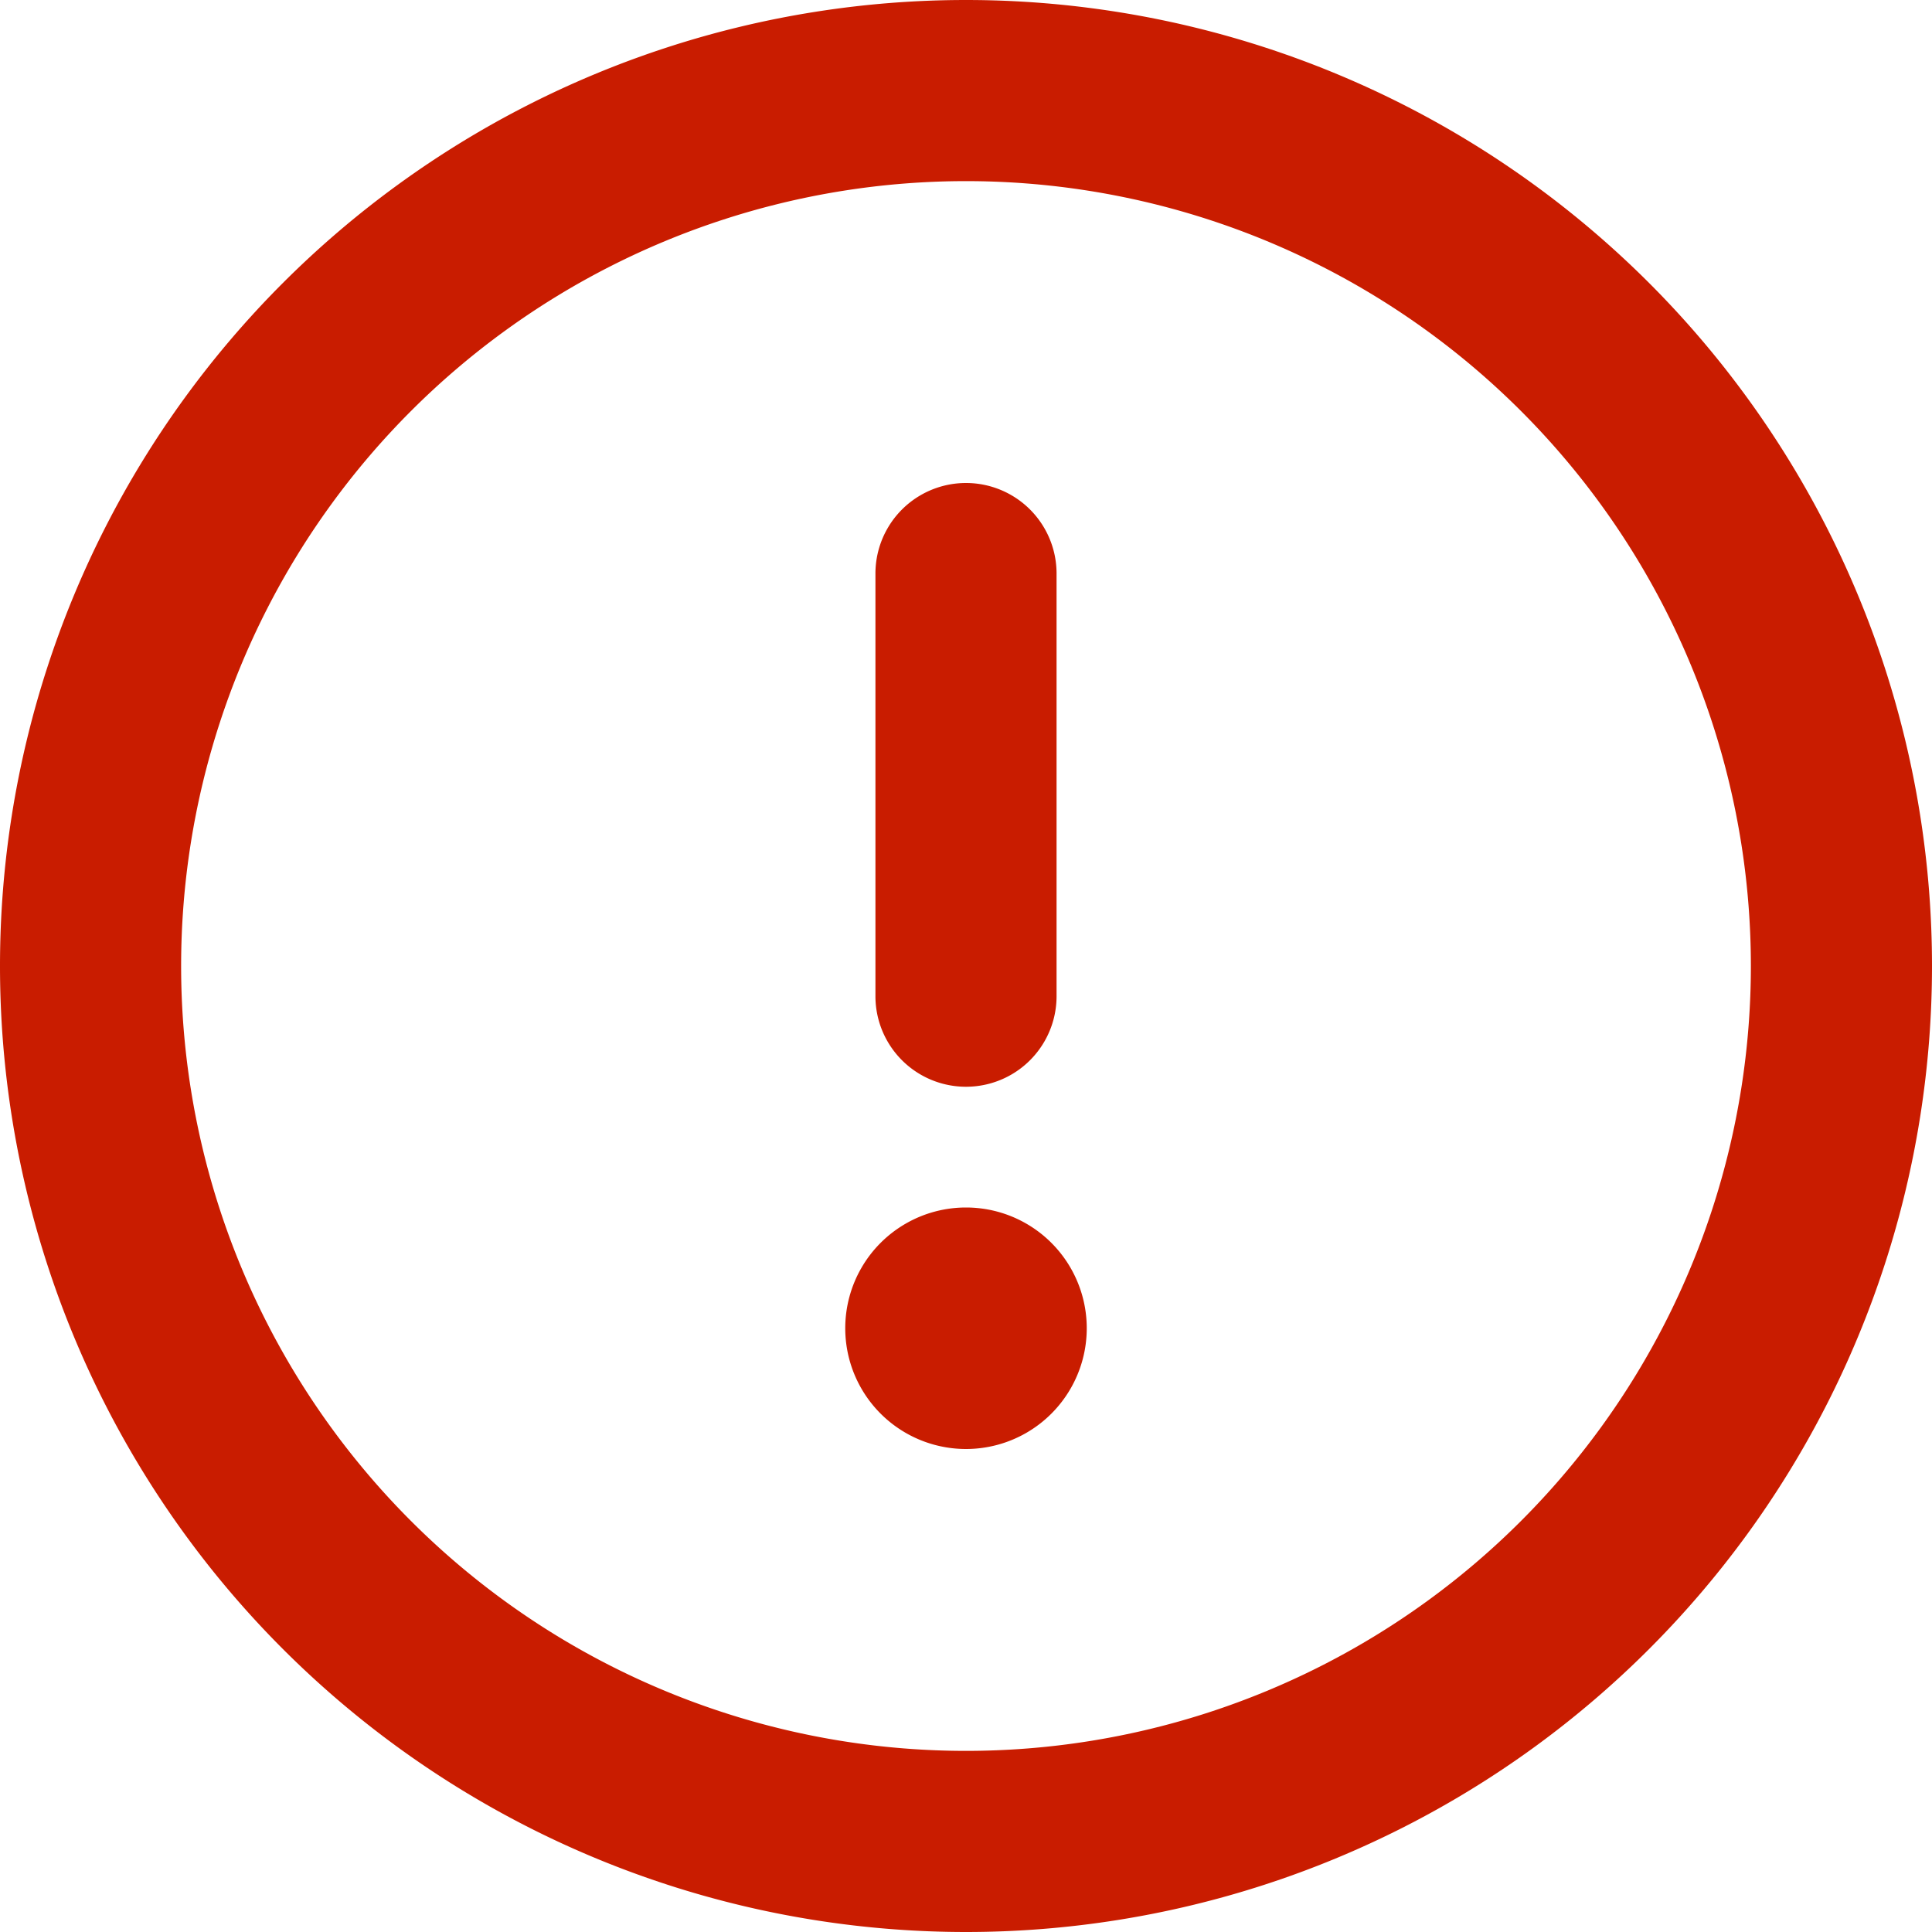 <svg width="16" height="16" viewBox="0 0 16 16" fill="none" xmlns="http://www.w3.org/2000/svg"><g clip-path="url(#a)"><path fill-rule="evenodd" clip-rule="evenodd" d="M8 14.5a6.5 6.5 0 1 0 0-13 6.5 6.5 0 0 0 0 13ZM8 16A8 8 0 1 0 8 0a8 8 0 0 0 0 16Zm1-5a1 1 0 1 1-2 0 1 1 0 0 1 2 0Zm-.25-6.25a.75.75 0 0 0-1.5 0v3.5a.75.75 0 0 0 1.5 0v-3.5Z" fill="#C91C00"/></g><defs><clipPath id="a"><path fill="#fff" d="M0 0h16v16H0z"/></clipPath></defs></svg>